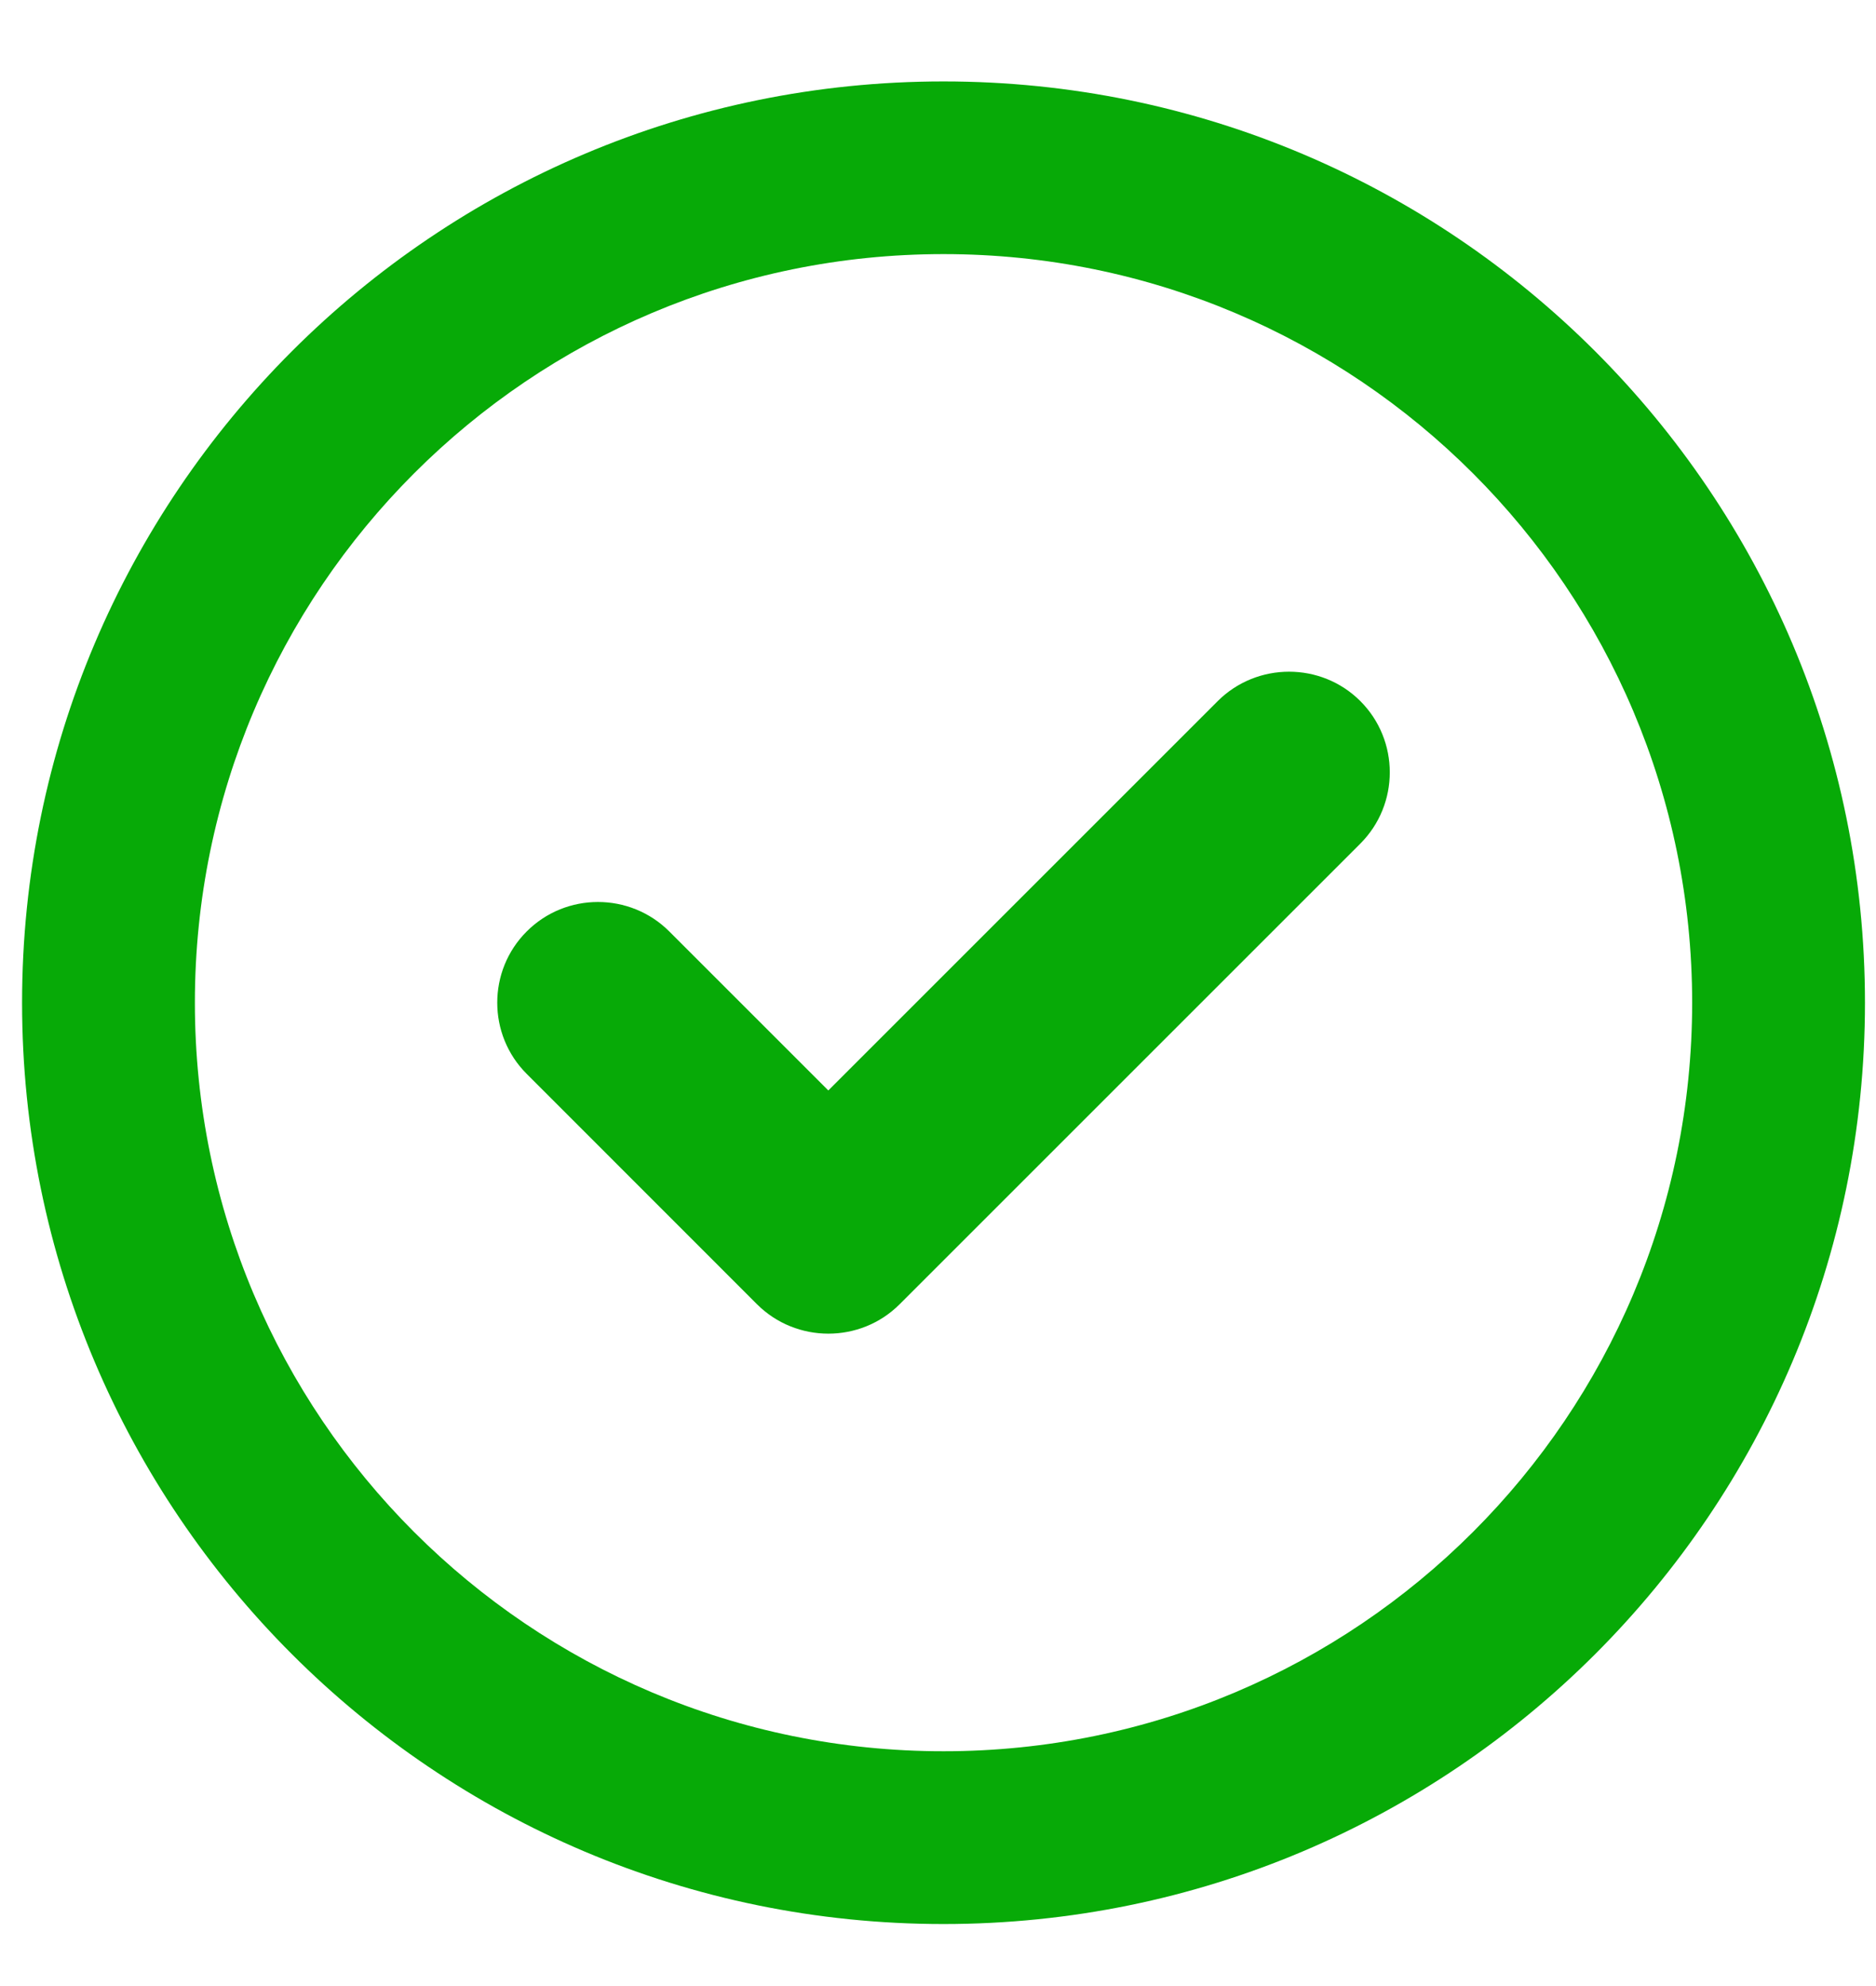 <svg width="17" height="18" viewBox="0 0 17 18" fill="none" xmlns="http://www.w3.org/2000/svg">
<g clip-path="url(#clip0_6_6832)">
<path d="M8.152 11.821C7.797 12.176 7.216 12.176 6.86 11.821L4.773 9.733C4.417 9.378 4.417 8.797 4.773 8.442C5.128 8.086 5.709 8.086 6.065 8.442L7.506 9.883L11.035 6.354C11.391 5.999 11.972 5.999 12.327 6.354C12.683 6.71 12.683 7.29 12.327 7.646L8.152 11.821ZM16.9 9.088C16.9 13.7 13.162 17.438 8.55 17.438C3.938 17.438 0.2 13.7 0.2 9.088C0.2 4.475 3.938 0.738 8.55 0.738C13.162 0.738 16.9 4.475 16.9 9.088ZM8.55 2.303C4.802 2.303 1.766 5.34 1.766 9.088C1.766 12.835 4.802 15.872 8.55 15.872C12.298 15.872 15.334 12.835 15.334 9.088C15.334 5.34 12.298 2.303 8.55 2.303Z" fill="#07AA07"/>
</g>
<defs>
<clipPath id="clip0_6_6832">
<rect width="16.7" height="16.7" fill="white" transform="translate(0.2 0.738)"/>
</clipPath>
</defs>
</svg>
